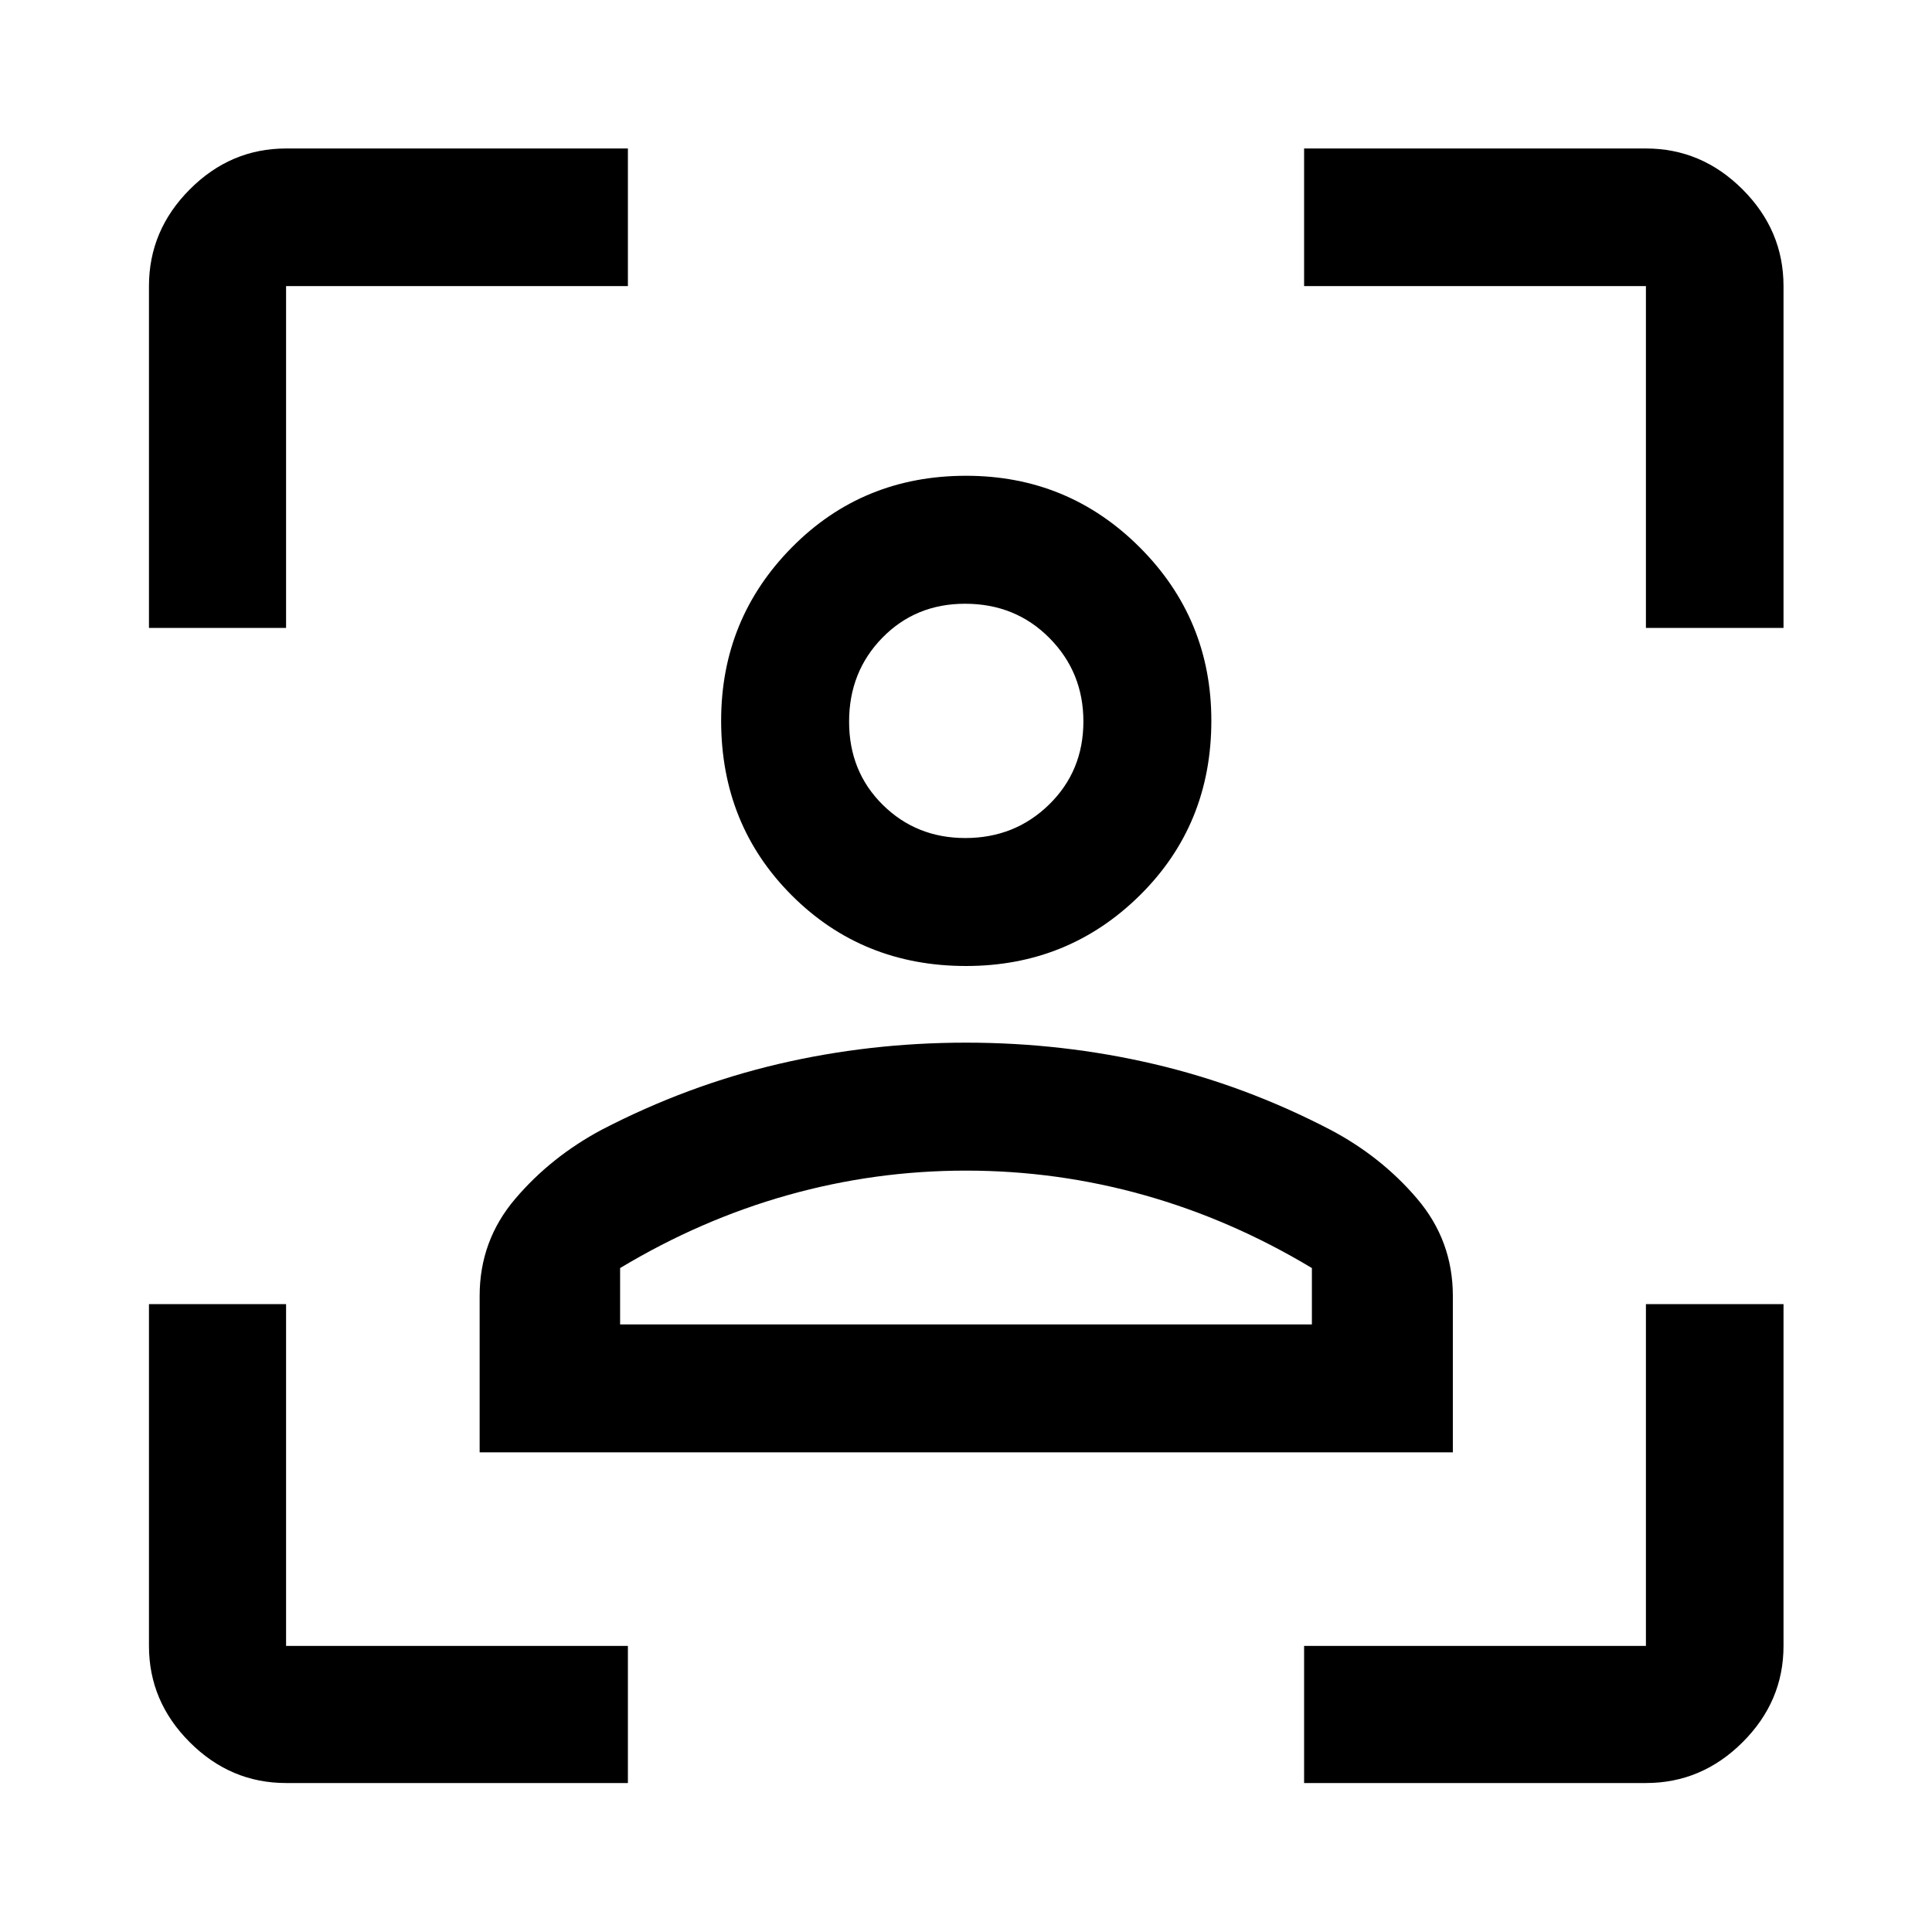 <svg xmlns="http://www.w3.org/2000/svg" height="48" viewBox="0 -960 960 960" width="48"><path d="M480.03-480q-51.51 0-86.61-35.1-35.09-35.1-35.09-86.81 0-50.52 35.14-86.1 35.14-35.58 86.57-35.58 50.72 0 86.3 35.58 35.57 35.58 35.57 86.1 0 51.71-35.55 86.81T480.03-480Zm-.38-63.59q24.63 0 41.65-16.65 17.03-16.66 17.03-41.28 0-24.44-16.88-41.46Q504.58-660 479.53-660q-24.57 0-41.1 16.9-16.52 16.9-16.52 41.68 0 24.79 16.7 41.31 16.7 16.52 41.04 16.52ZM238.33-238.33v-77.75q0-27.49 17.74-48.3 17.73-20.82 42.97-34.29 42.44-22 87.69-32.62 45.26-10.62 93.26-10.62 48.01 0 93.37 10.62 45.36 10.62 87.6 32.62 25.31 13.32 43.13 34.21 17.82 20.89 17.82 48.38v77.75H238.33Zm241.67-140q-45.26 0-88.52 12.17-43.26 12.16-83.35 36.25v28h343.74v-28q-40.09-24.09-83.35-36.25-43.26-12.17-88.52-12.17Zm0-223.58Zm0 300h171.87-343.74H480ZM142.15-74.02q-27.6 0-47.86-20.27-20.27-20.26-20.27-47.86V-312h68.13v169.85H312v68.13H142.15ZM74.02-648v-169.85q0-27.7 20.27-48.03 20.26-20.34 47.86-20.34H312v68.37H142.15V-648H74.02ZM648-74.02v-68.13h169.85V-312h68.37v169.85q0 27.6-20.34 47.86-20.33 20.27-48.03 20.27H648ZM817.85-648v-169.85H648v-68.37h169.85q27.7 0 48.03 20.34 20.34 20.33 20.34 48.03V-648h-68.37Z"/></svg>